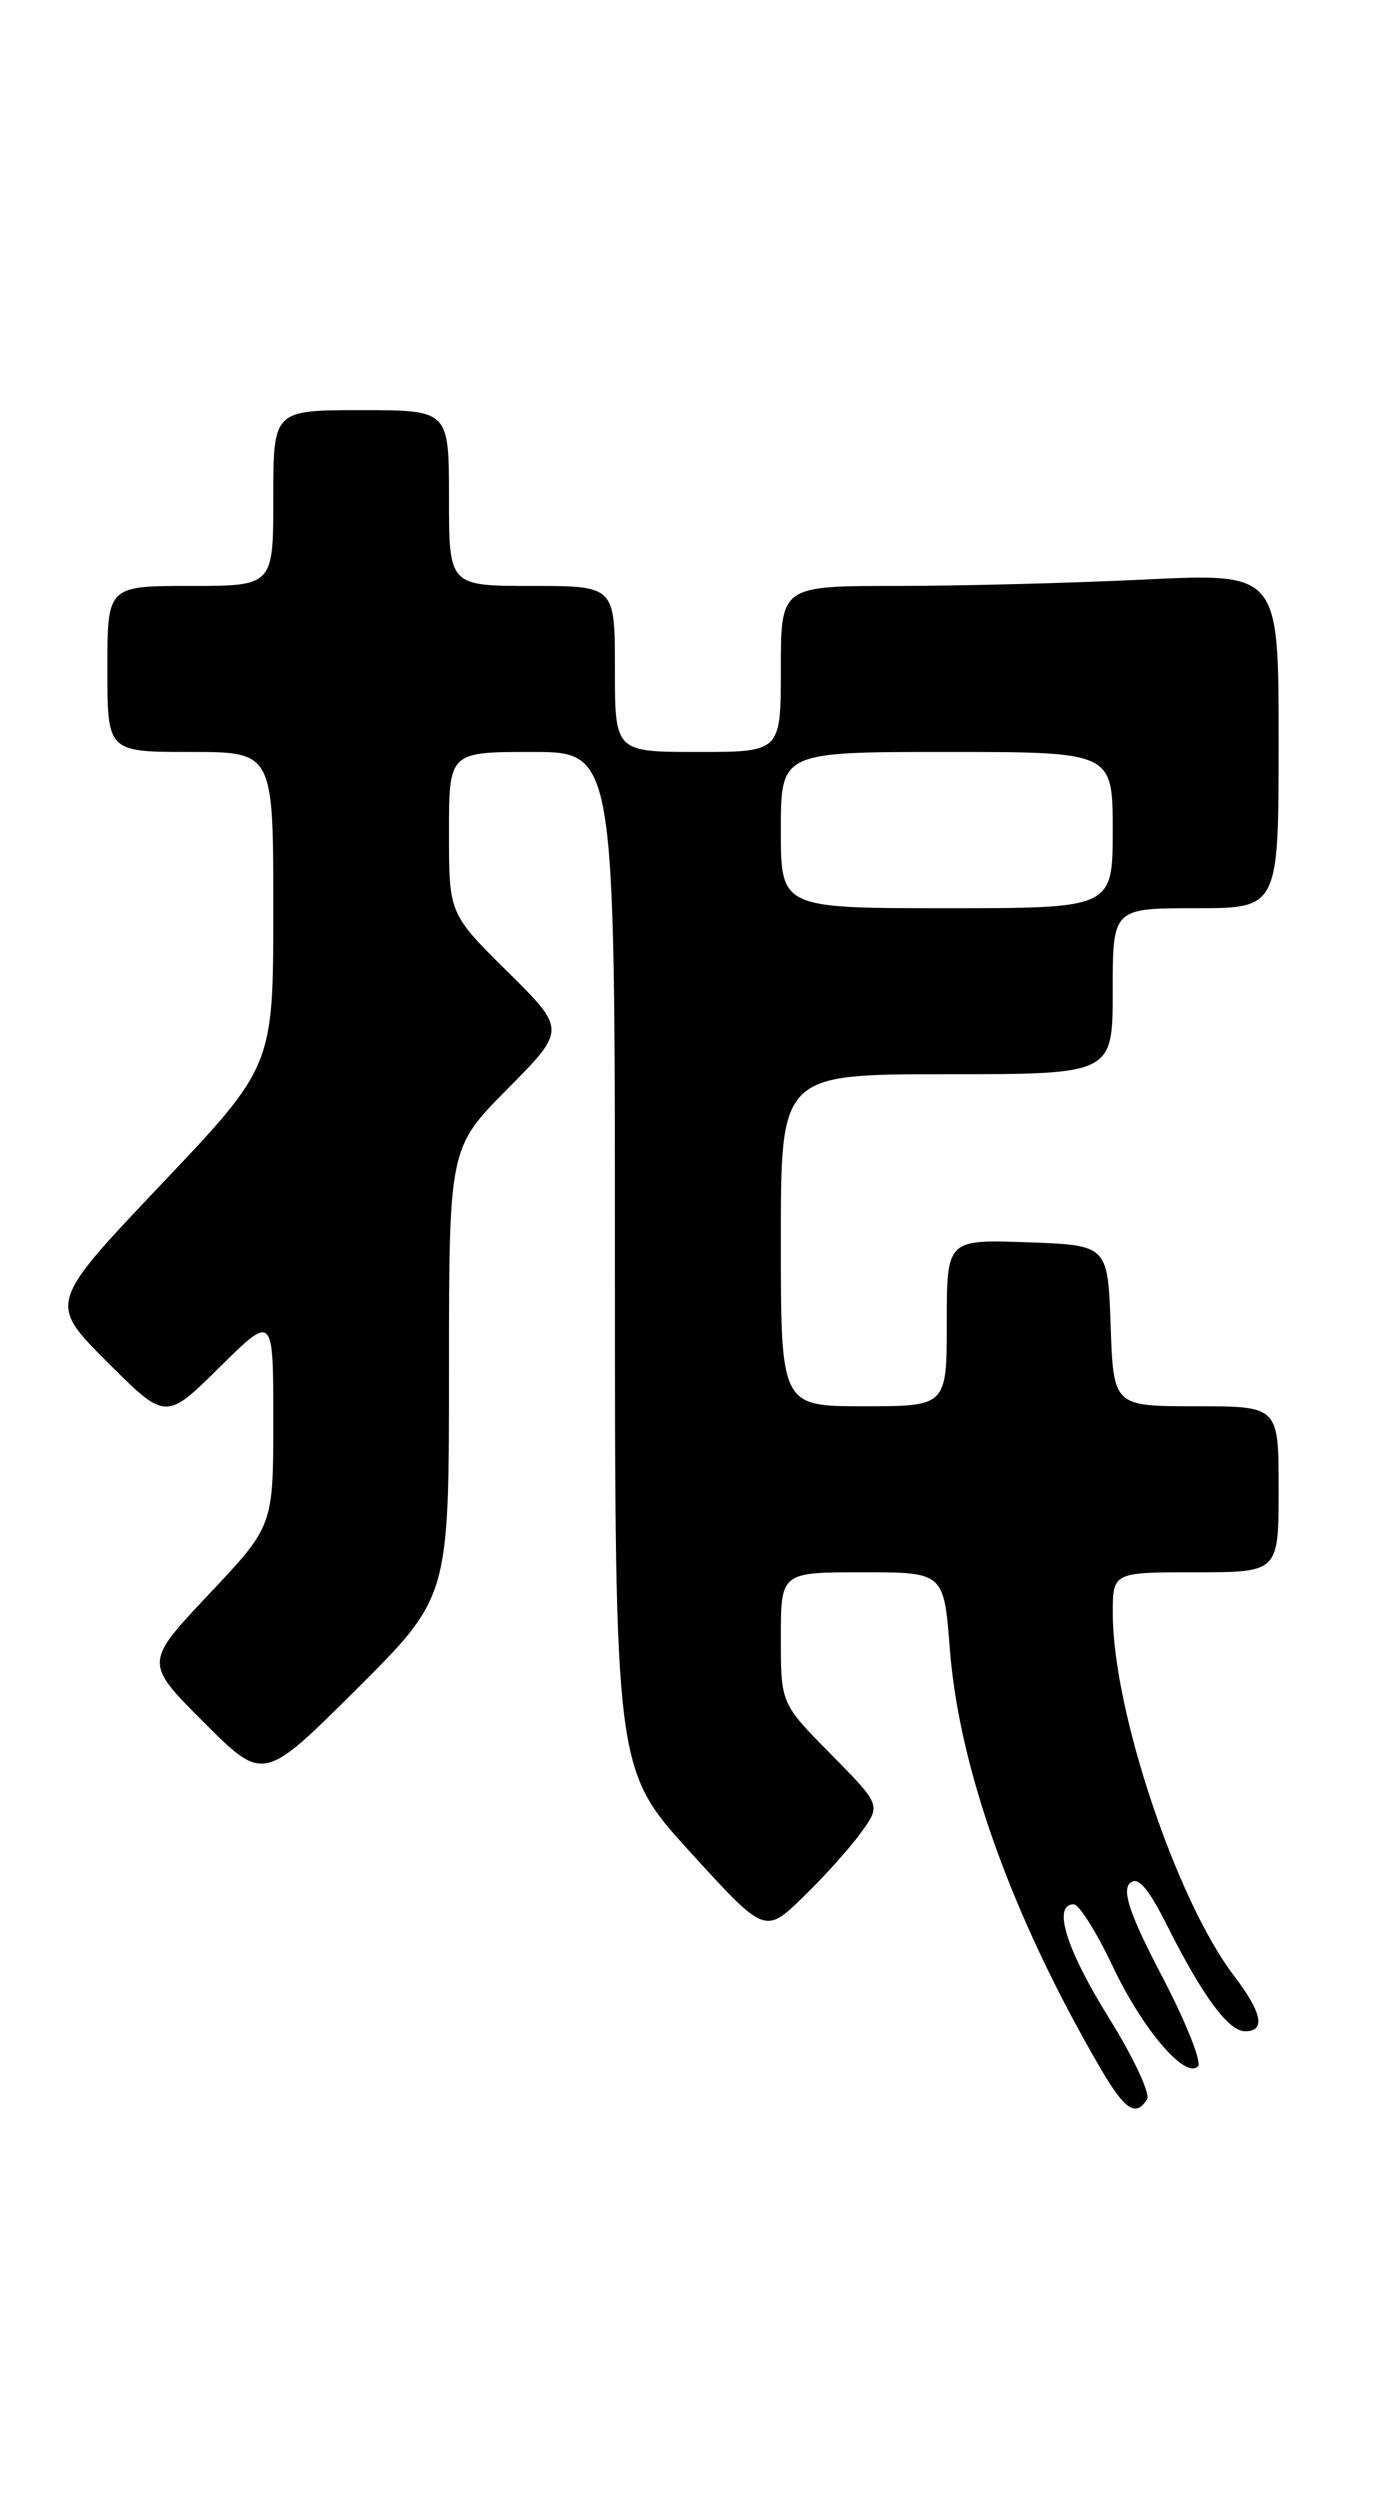 <?xml version="1.0" encoding="UTF-8" standalone="no"?>
<!DOCTYPE svg PUBLIC "-//W3C//DTD SVG 1.1//EN" "http://www.w3.org/Graphics/SVG/1.1/DTD/svg11.dtd" >
<svg xmlns="http://www.w3.org/2000/svg" xmlns:xlink="http://www.w3.org/1999/xlink" version="1.1" viewBox="0 0 142 256">
 <g >
 <path fill="currentColor"
d=" M 117.52 214.96 C 117.87 214.39 116.10 210.62 113.58 206.58 C 109.23 199.59 107.81 195.00 110.00 195.00 C 110.55 195.00 112.34 197.84 113.98 201.31 C 117.05 207.79 121.41 212.92 122.74 211.59 C 123.15 211.18 121.50 207.05 119.07 202.40 C 115.85 196.26 114.94 193.66 115.74 192.86 C 116.54 192.06 117.58 193.22 119.55 197.13 C 123.23 204.44 125.86 208.00 127.57 208.00 C 129.70 208.00 129.31 206.10 126.42 202.31 C 120.53 194.59 114.02 175.15 114.01 165.25 C 114.00 161.00 114.00 161.00 122.50 161.00 C 131.00 161.00 131.00 161.00 131.00 152.50 C 131.00 144.00 131.00 144.00 122.54 144.00 C 114.08 144.00 114.08 144.00 113.79 135.75 C 113.50 127.50 113.50 127.50 105.25 127.21 C 97.00 126.92 97.00 126.92 97.00 135.46 C 97.00 144.00 97.00 144.00 88.50 144.00 C 80.00 144.00 80.00 144.00 80.00 127.00 C 80.00 110.00 80.00 110.00 97.00 110.00 C 114.00 110.00 114.00 110.00 114.00 101.50 C 114.00 93.00 114.00 93.00 122.50 93.00 C 131.00 93.00 131.00 93.00 131.00 75.84 C 131.00 58.69 131.00 58.69 117.34 59.34 C 109.83 59.71 98.35 60.00 91.84 60.00 C 80.00 60.00 80.00 60.00 80.00 68.50 C 80.00 77.00 80.00 77.00 71.50 77.00 C 63.00 77.00 63.00 77.00 63.00 68.50 C 63.00 60.00 63.00 60.00 54.50 60.00 C 46.00 60.00 46.00 60.00 46.00 51.00 C 46.00 42.00 46.00 42.00 37.00 42.00 C 28.00 42.00 28.00 42.00 28.00 51.00 C 28.00 60.00 28.00 60.00 19.50 60.00 C 11.00 60.00 11.00 60.00 11.00 68.50 C 11.00 77.00 11.00 77.00 19.50 77.00 C 28.00 77.00 28.00 77.00 28.00 93.09 C 28.00 109.18 28.00 109.18 16.49 121.31 C 4.97 133.45 4.97 133.45 10.97 139.45 C 16.98 145.46 16.98 145.46 22.49 140.01 C 28.00 134.57 28.00 134.57 28.00 145.41 C 28.00 156.26 28.00 156.26 21.39 163.26 C 14.79 170.27 14.79 170.27 20.89 176.37 C 26.99 182.47 26.99 182.47 36.50 173.00 C 46.00 163.54 46.00 163.54 46.00 140.55 C 46.00 117.55 46.00 117.55 52.00 111.50 C 58.00 105.44 58.00 105.44 52.00 99.50 C 46.00 93.56 46.00 93.56 46.00 85.28 C 46.00 77.00 46.00 77.00 54.50 77.00 C 63.00 77.00 63.00 77.00 63.00 129.08 C 63.00 181.17 63.00 181.17 70.68 189.61 C 78.37 198.05 78.37 198.05 82.27 194.27 C 84.41 192.20 87.09 189.22 88.21 187.66 C 90.26 184.83 90.26 184.83 85.13 179.63 C 80.00 174.44 80.00 174.44 80.00 167.72 C 80.00 161.00 80.00 161.00 88.35 161.00 C 96.70 161.00 96.70 161.00 97.31 168.80 C 98.25 181.10 103.68 196.22 112.72 211.75 C 115.23 216.06 116.37 216.83 117.52 214.96 Z  M 80.00 85.00 C 80.00 77.00 80.00 77.00 97.00 77.00 C 114.00 77.00 114.00 77.00 114.00 85.00 C 114.00 93.00 114.00 93.00 97.00 93.00 C 80.00 93.00 80.00 93.00 80.00 85.00 Z "/>
</g>
</svg>